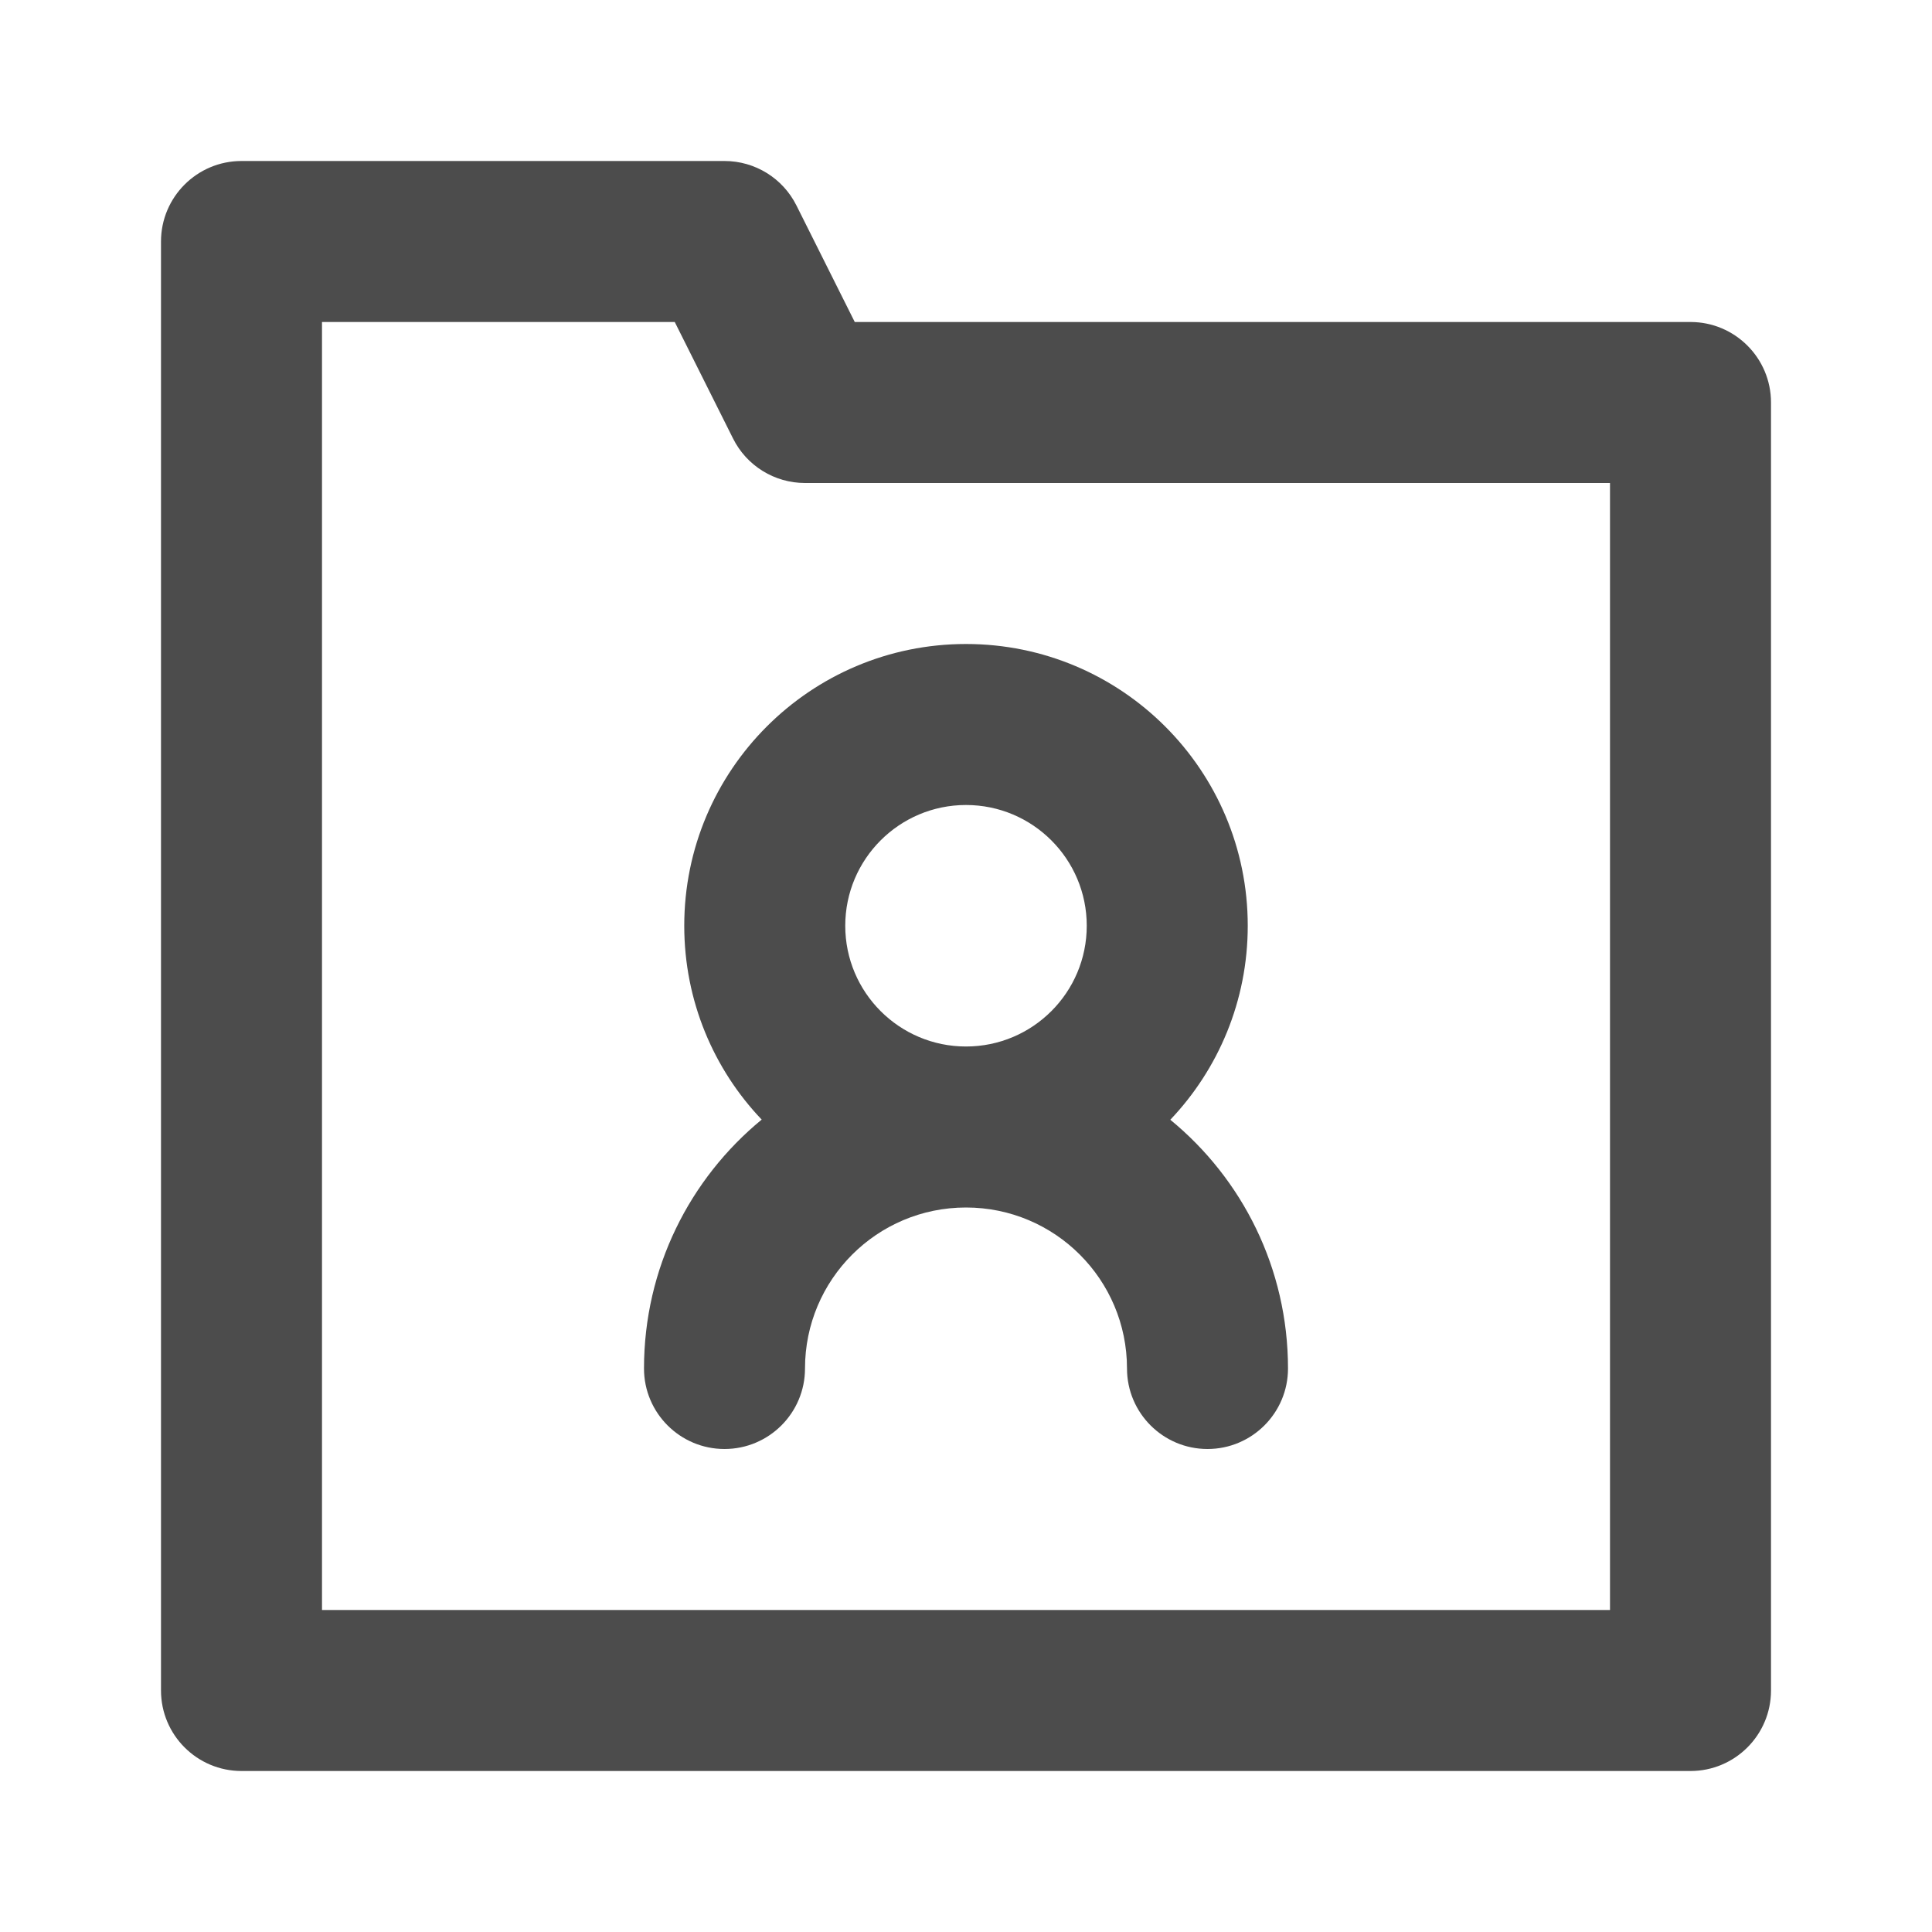 <?xml version="1.0" encoding="UTF-8"?>
<svg width="24px" height="24px" viewBox="0 0 24 24" fill="#4c4c4c" version="1.1" xmlns="http://www.w3.org/2000/svg" xmlns:xlink="http://www.w3.org/1999/xlink">
    <title>3. Icon/Outline/Groups</title>
    <g id="3.-Icon/Outline/Groups" stroke="none" stroke-width="1"  fill-rule="evenodd" >
        <path d="M9,2 C9.379,2 9.725,2.214 9.894,2.553 L10.618,4 L21,4 C21.552,4 22,4.448 22,5 L22,21 C22,21.552 21.552,22 21,22 L3,22 C2.448,22 2,21.552 2,21 L2,3 C2,2.448 2.448,2 3,2 L9,2 Z M8.382,4 L4,4 L4,20 L20,20 L20,6 L10,6 C9.621,6 9.275,5.786 9.106,5.447 L8.382,4 Z M12,8 C13.933,8 15.5,9.567 15.5,11.5 C15.5,12.434 15.134,13.283 14.538,13.91 C15.431,14.642 16,15.755 16,17 C16,17.552 15.552,18 15,18 C14.448,18 14,17.552 14,17 C14,15.895 13.105,15 12,15 C10.895,15 10,15.895 10,17 C10,17.552 9.552,18 9,18 C8.448,18 8,17.552 8,17 C8,15.755 8.569,14.642 9.462,13.908 C8.866,13.283 8.5,12.434 8.5,11.5 C8.5,9.567 10.067,8 12,8 Z M12,10 C11.172,10 10.5,10.672 10.5,11.5 C10.5,12.328 11.172,13 12,13 C12.828,13 13.5,12.328 13.5,11.5 C13.5,10.672 12.828,10 12,10 Z" id="↳-🎨COLOR" ></path>
    </g>
</svg>
